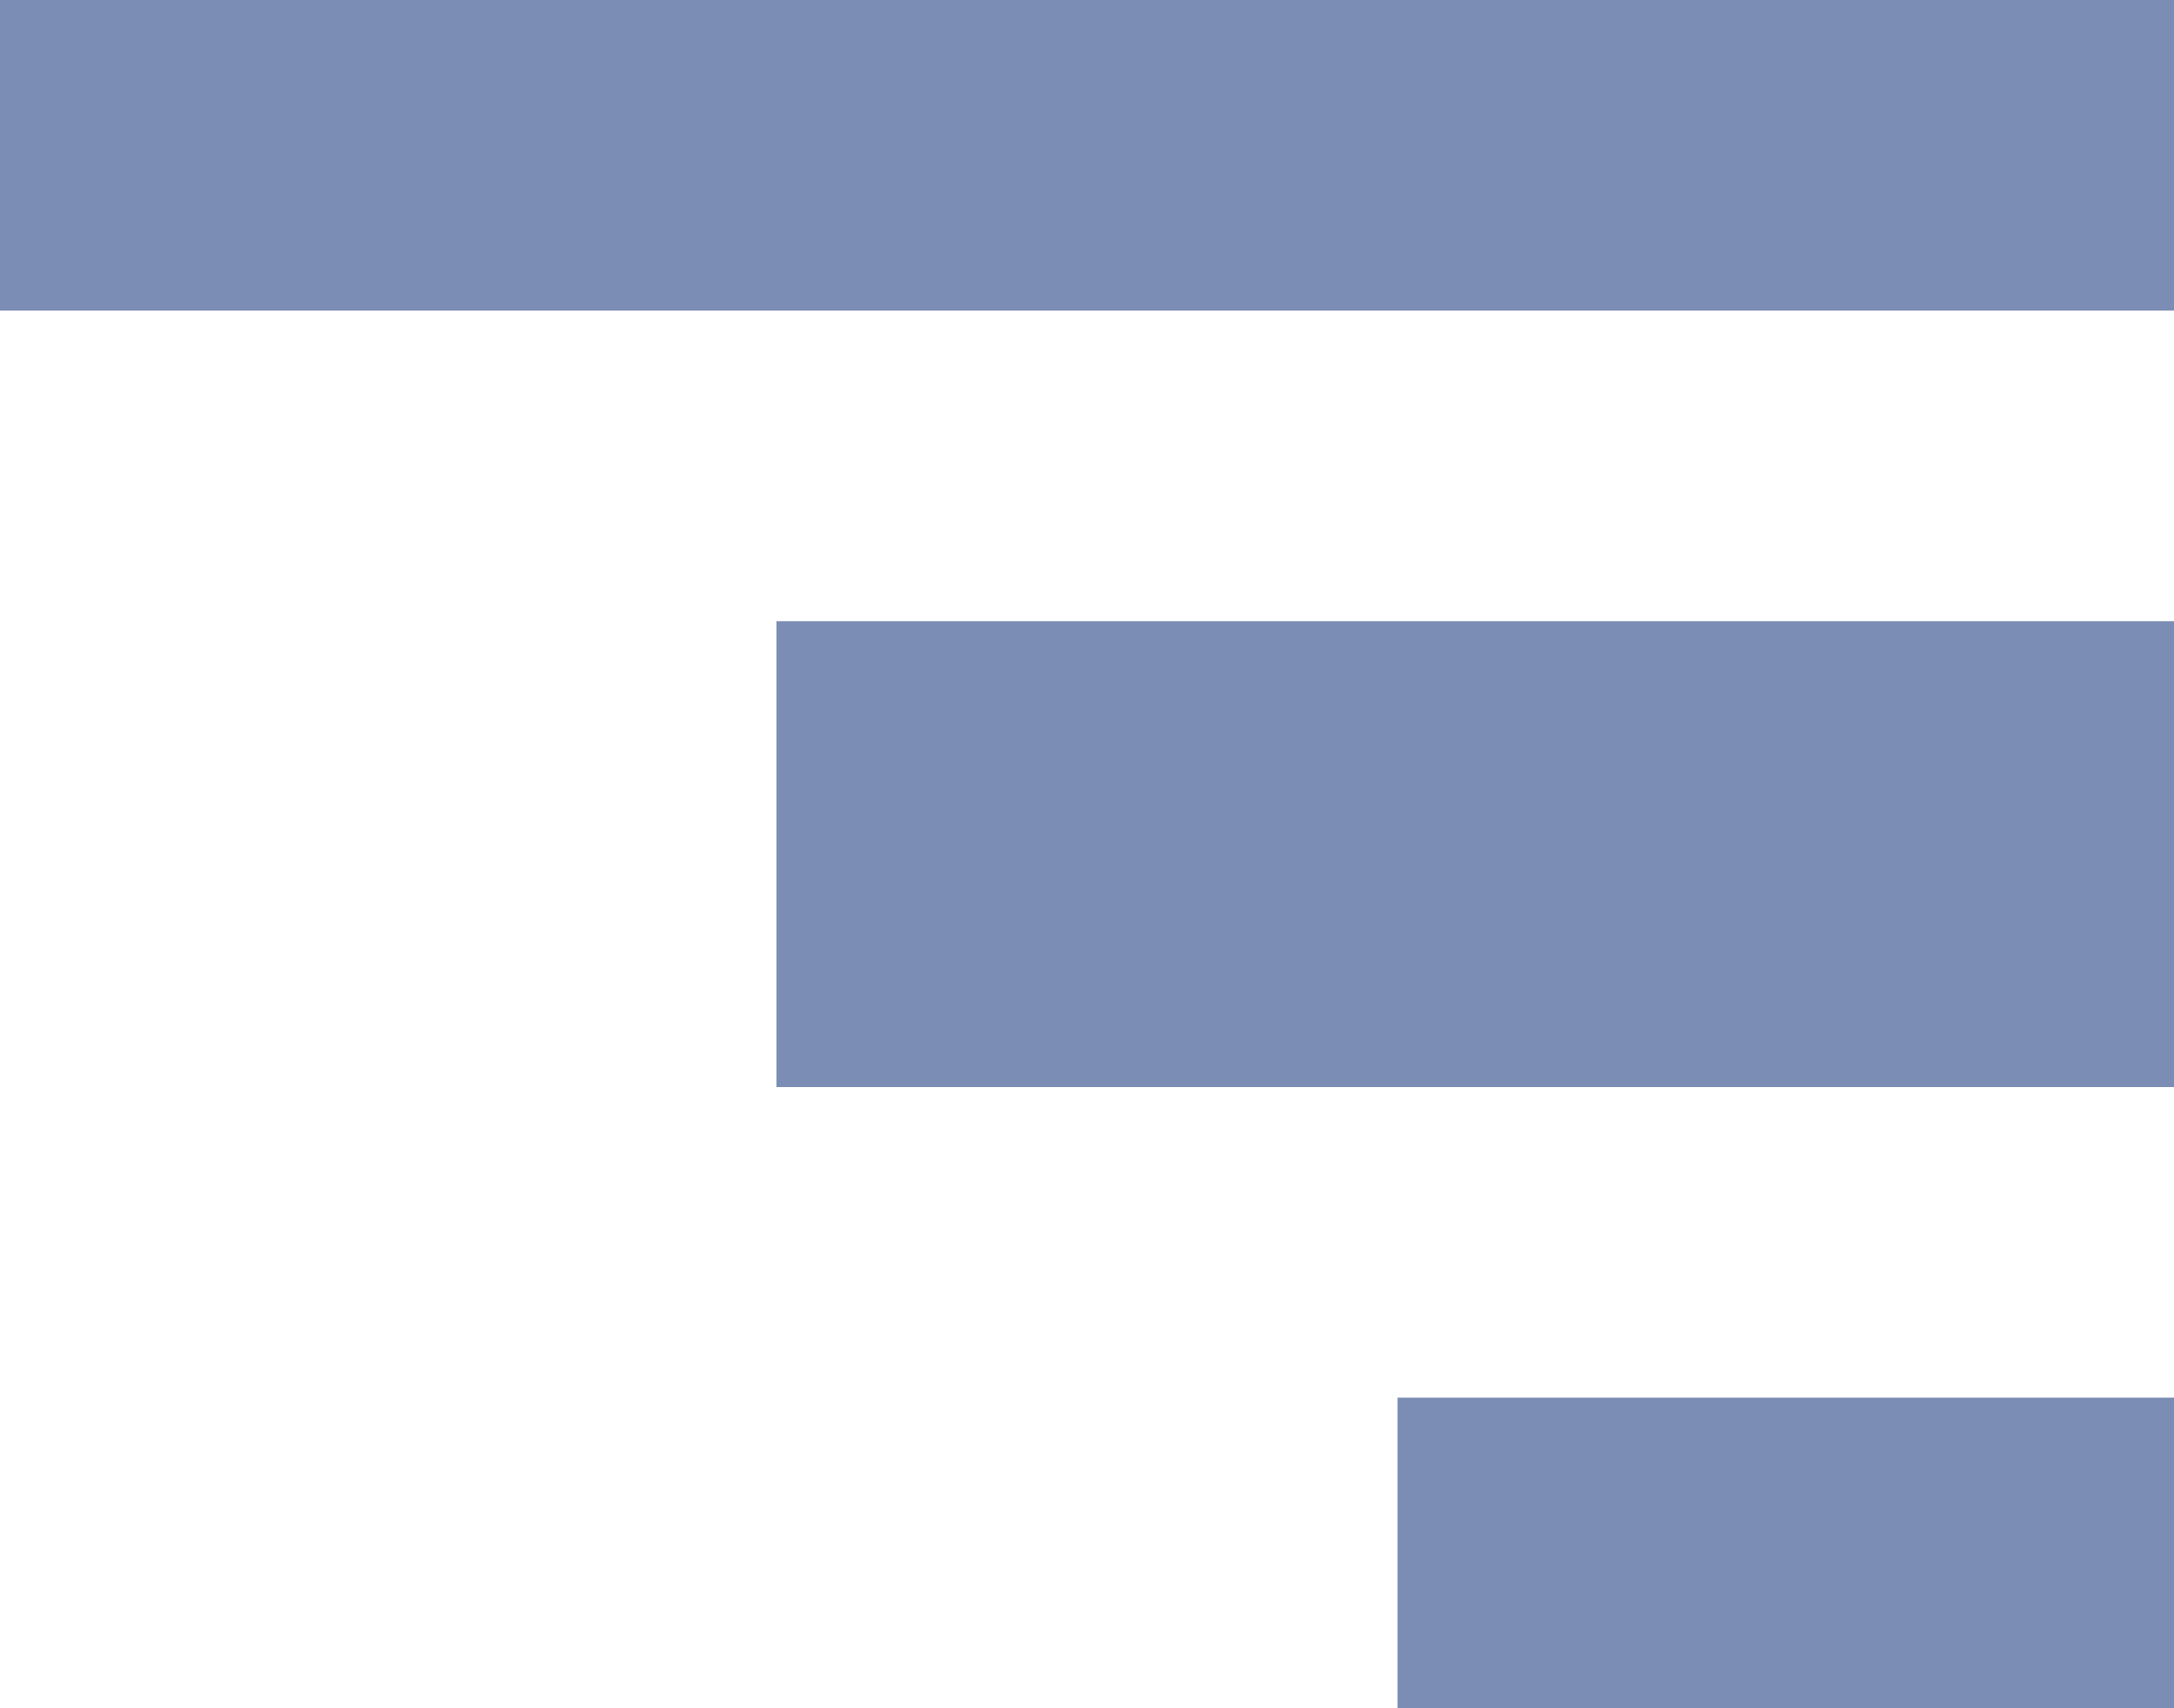 <svg xmlns="http://www.w3.org/2000/svg" width="14" height="11" viewBox="0 0 14 11">
  <g id="Group_49326" data-name="Group 49326" transform="translate(0.256)">
    <rect id="Rectangle_12708" data-name="Rectangle 12708" width="14" height="2" transform="translate(-0.256)" fill="#7c8db5"/>
    <rect id="Rectangle_12709" data-name="Rectangle 12709" width="9" height="3" transform="translate(4.744 4)" fill="#7c8db5"/>
    <rect id="Rectangle_12710" data-name="Rectangle 12710" width="5" height="2" transform="translate(8.744 9)" fill="#7c8db5"/>
  </g>
</svg>
